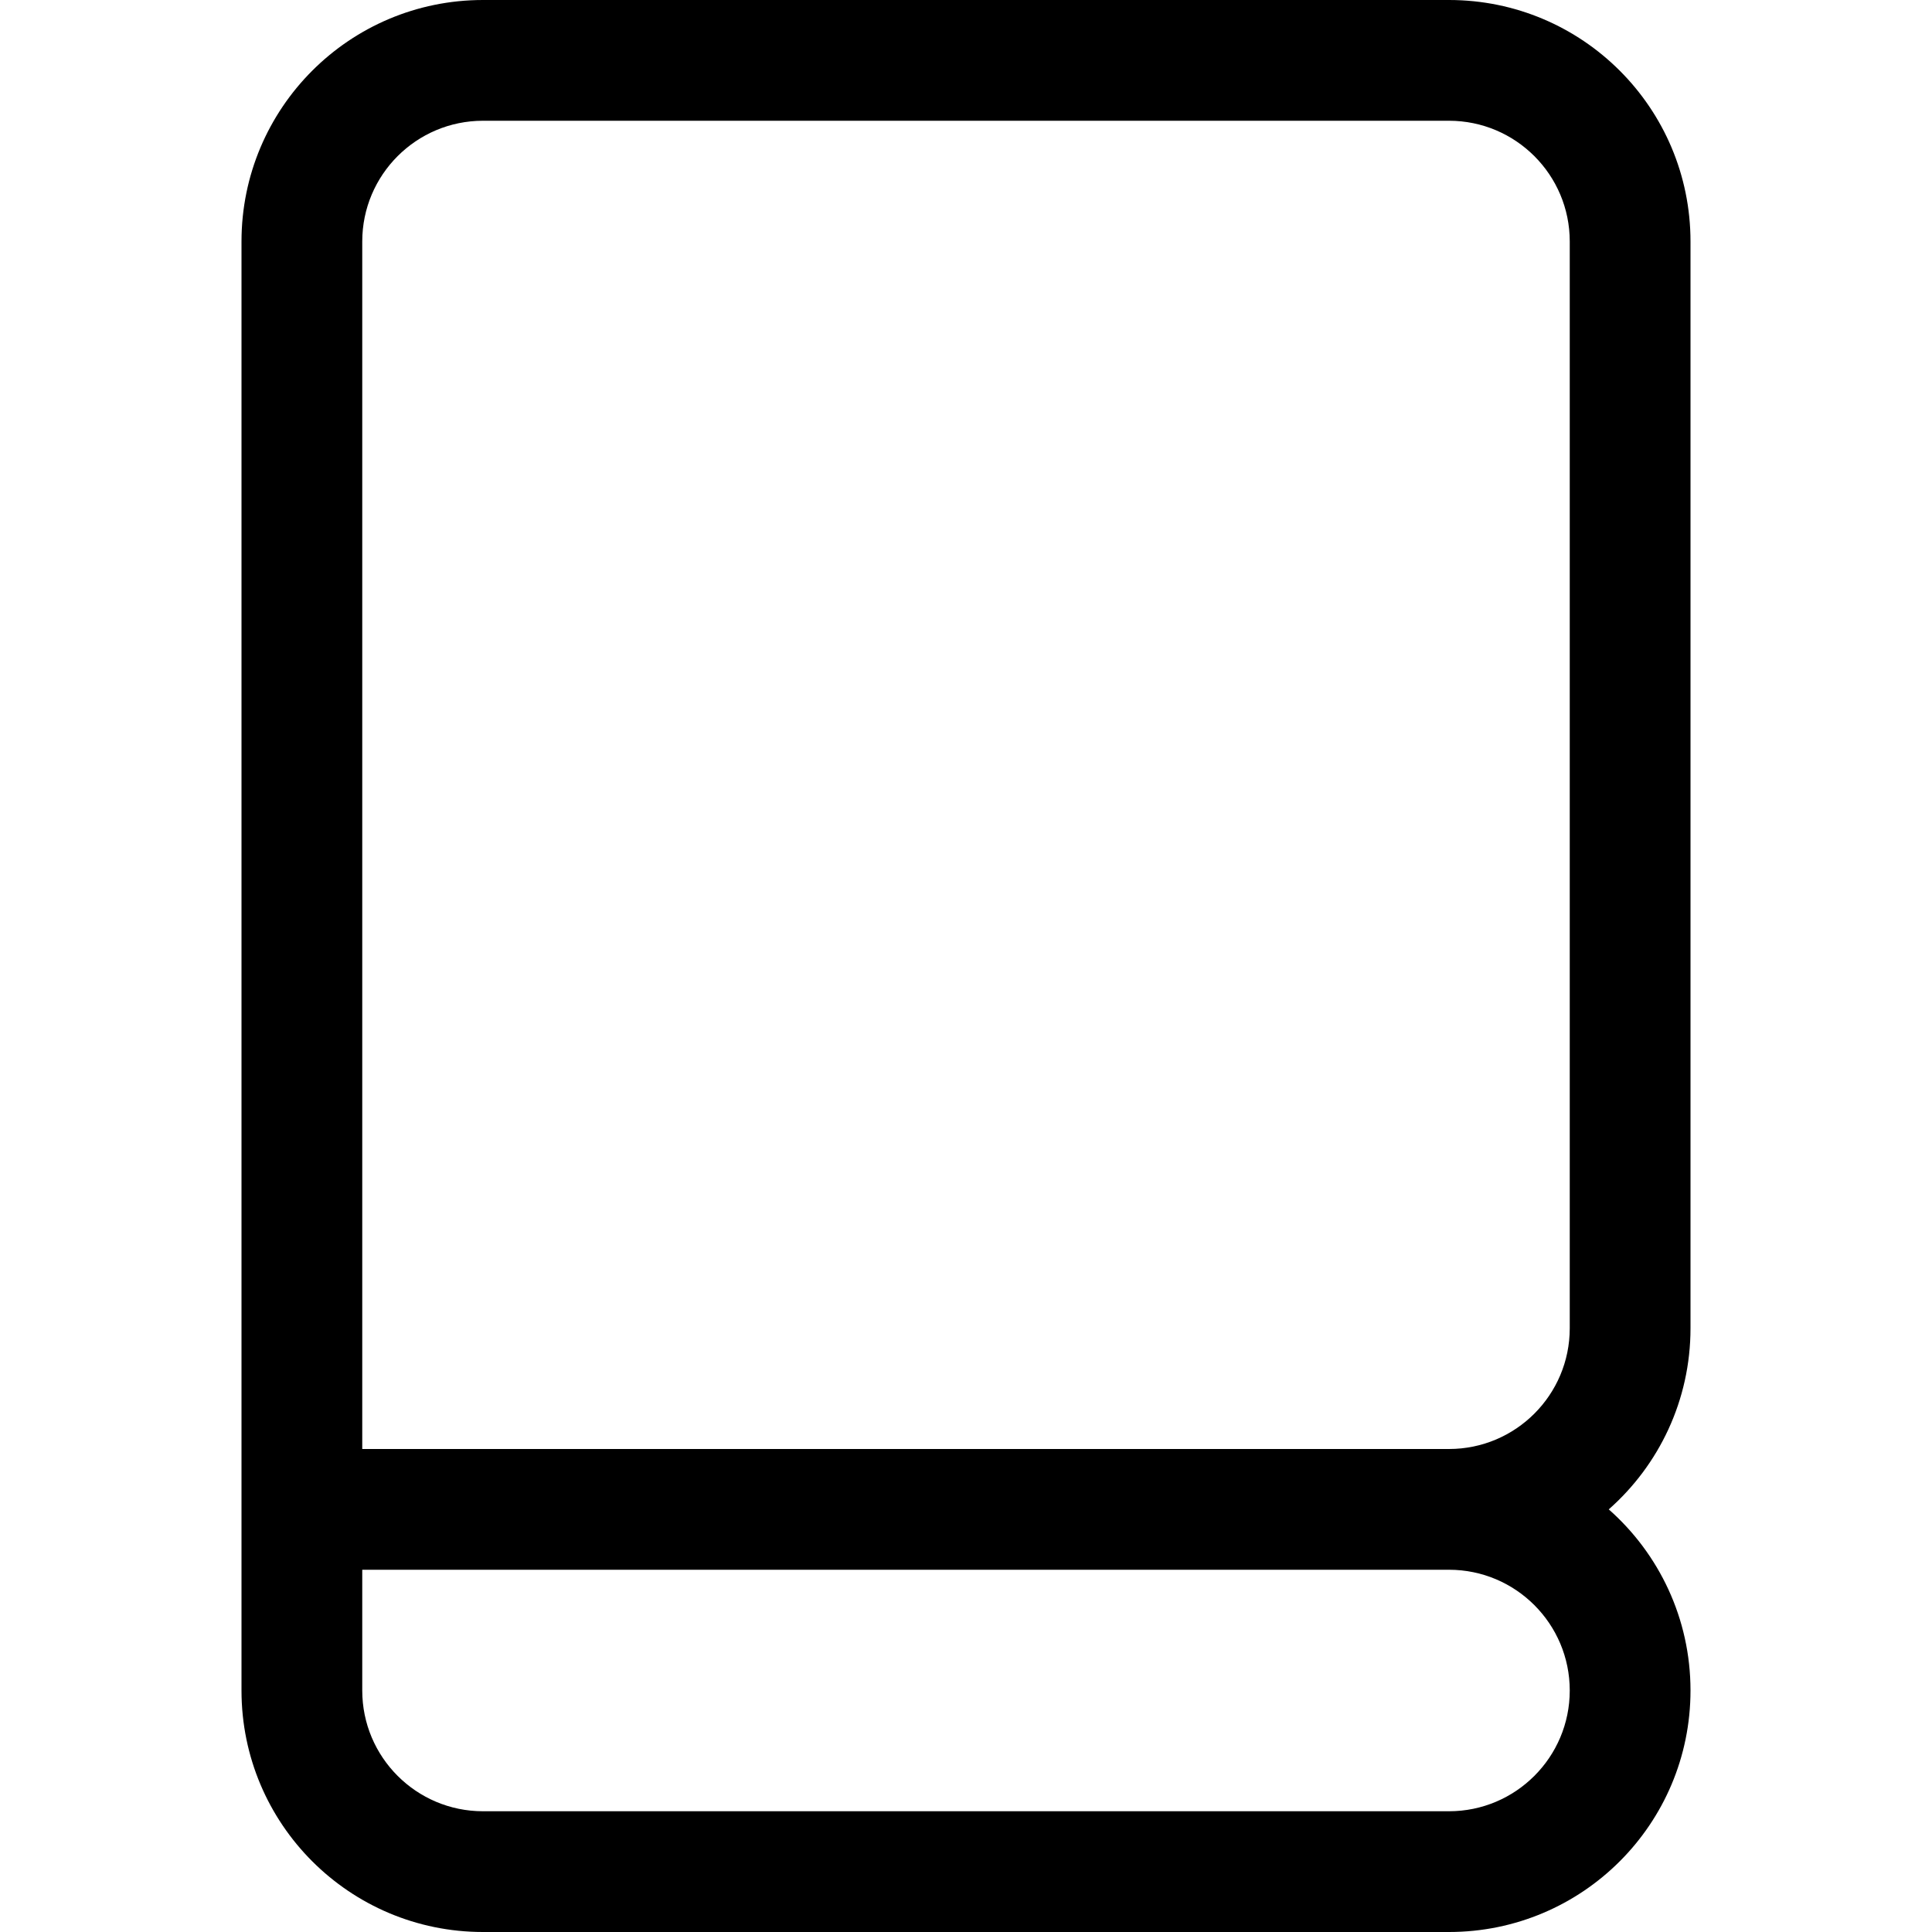 <svg xmlns="http://www.w3.org/2000/svg" width="16" height="16" viewBox="0 0 16 16">
  <path d="M3,12 L12,12 C12.552,12 13,11.552 13,11 L13,2 C13,1.448 12.552,1 12,1 L4,1 C3.448,1 3,1.448 3,2 L3,12 Z M13.323,12.5 C13.738,12.866 14,13.403 14,14 C14,15.105 13.105,16 12,16 L4,16 C2.895,16 2,15.105 2,14 L2,12.5 L2,2 C2,0.895 2.895,2.02906125e-16 4,0 L12,0 C13.105,-2.02906125e-16 14,0.895 14,2 L14,11 C14,11.597 13.738,12.134 13.323,12.5 Z M3,13 L3,14 C3,14.552 3.448,15 4,15 L12,15 C12.552,15 13,14.552 13,14 C13,13.448 12.552,13 12,13 L3,13 Z"/>
</svg>
